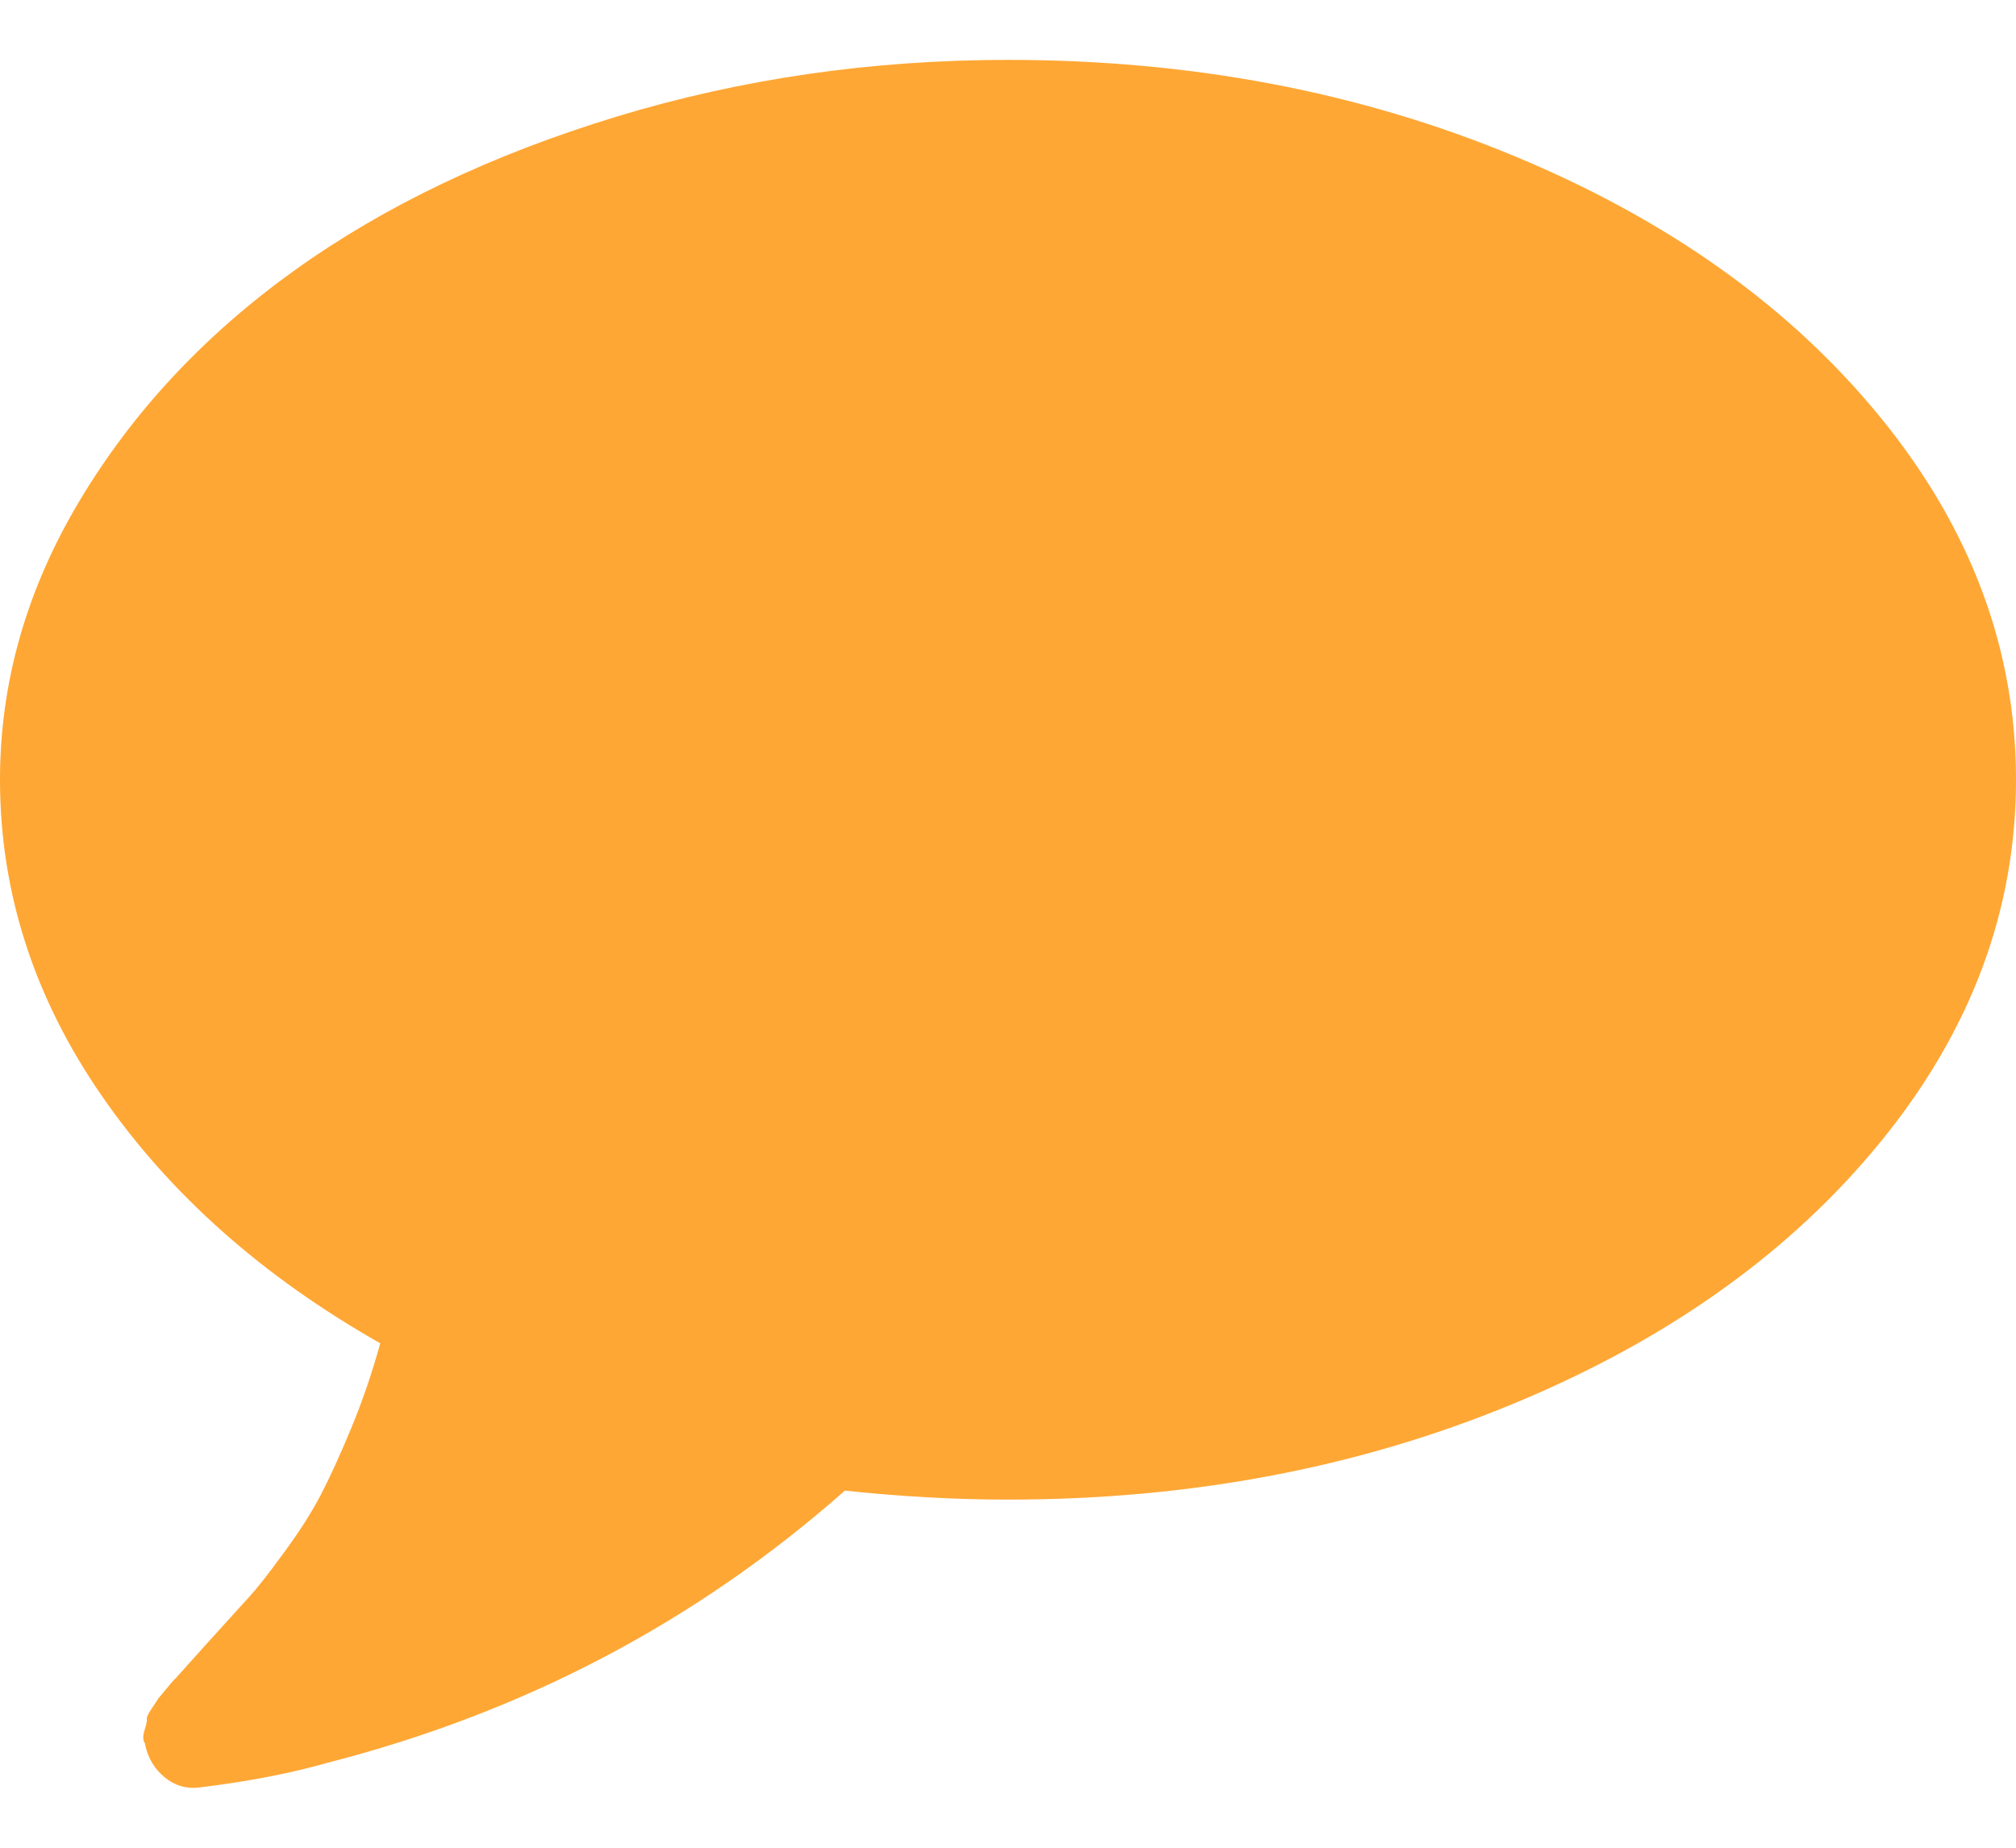 <svg width="24" height="22" viewBox="0 0 24 22" fill="none" xmlns="http://www.w3.org/2000/svg">
<path d="M22.393 4.978C21.322 3.661 19.866 2.621 18.027 1.858C16.188 1.094 14.179 0.713 12 0.713C10.375 0.713 8.822 0.938 7.339 1.389C5.857 1.84 4.581 2.449 3.509 3.217C2.438 3.985 1.585 4.898 0.951 5.956C0.317 7.014 0 8.123 0 9.284C0 10.623 0.404 11.878 1.212 13.048C2.02 14.217 3.125 15.199 4.527 15.994C4.428 16.351 4.312 16.69 4.178 17.012C4.045 17.333 3.924 17.597 3.817 17.802C3.71 18.007 3.565 18.235 3.381 18.485C3.199 18.735 3.06 18.912 2.966 19.014C2.873 19.117 2.719 19.287 2.504 19.523C2.29 19.76 2.152 19.914 2.089 19.985C2.08 19.989 2.045 20.03 1.982 20.106C1.92 20.181 1.888 20.219 1.888 20.219L1.808 20.34C1.763 20.407 1.743 20.449 1.748 20.467C1.752 20.484 1.743 20.529 1.721 20.6C1.698 20.672 1.701 20.726 1.728 20.762V20.775C1.763 20.936 1.842 21.065 1.962 21.163C2.082 21.261 2.219 21.301 2.37 21.283C2.951 21.212 3.46 21.114 3.897 20.989C6.237 20.39 8.29 19.31 10.058 17.748C10.727 17.819 11.375 17.855 12 17.855C14.178 17.855 16.188 17.473 18.027 16.709C19.866 15.946 21.321 14.906 22.393 13.589C23.464 12.273 24 10.837 24 9.284C24 7.73 23.464 6.295 22.393 4.978Z" fill="#FFA734"/>
</svg>
